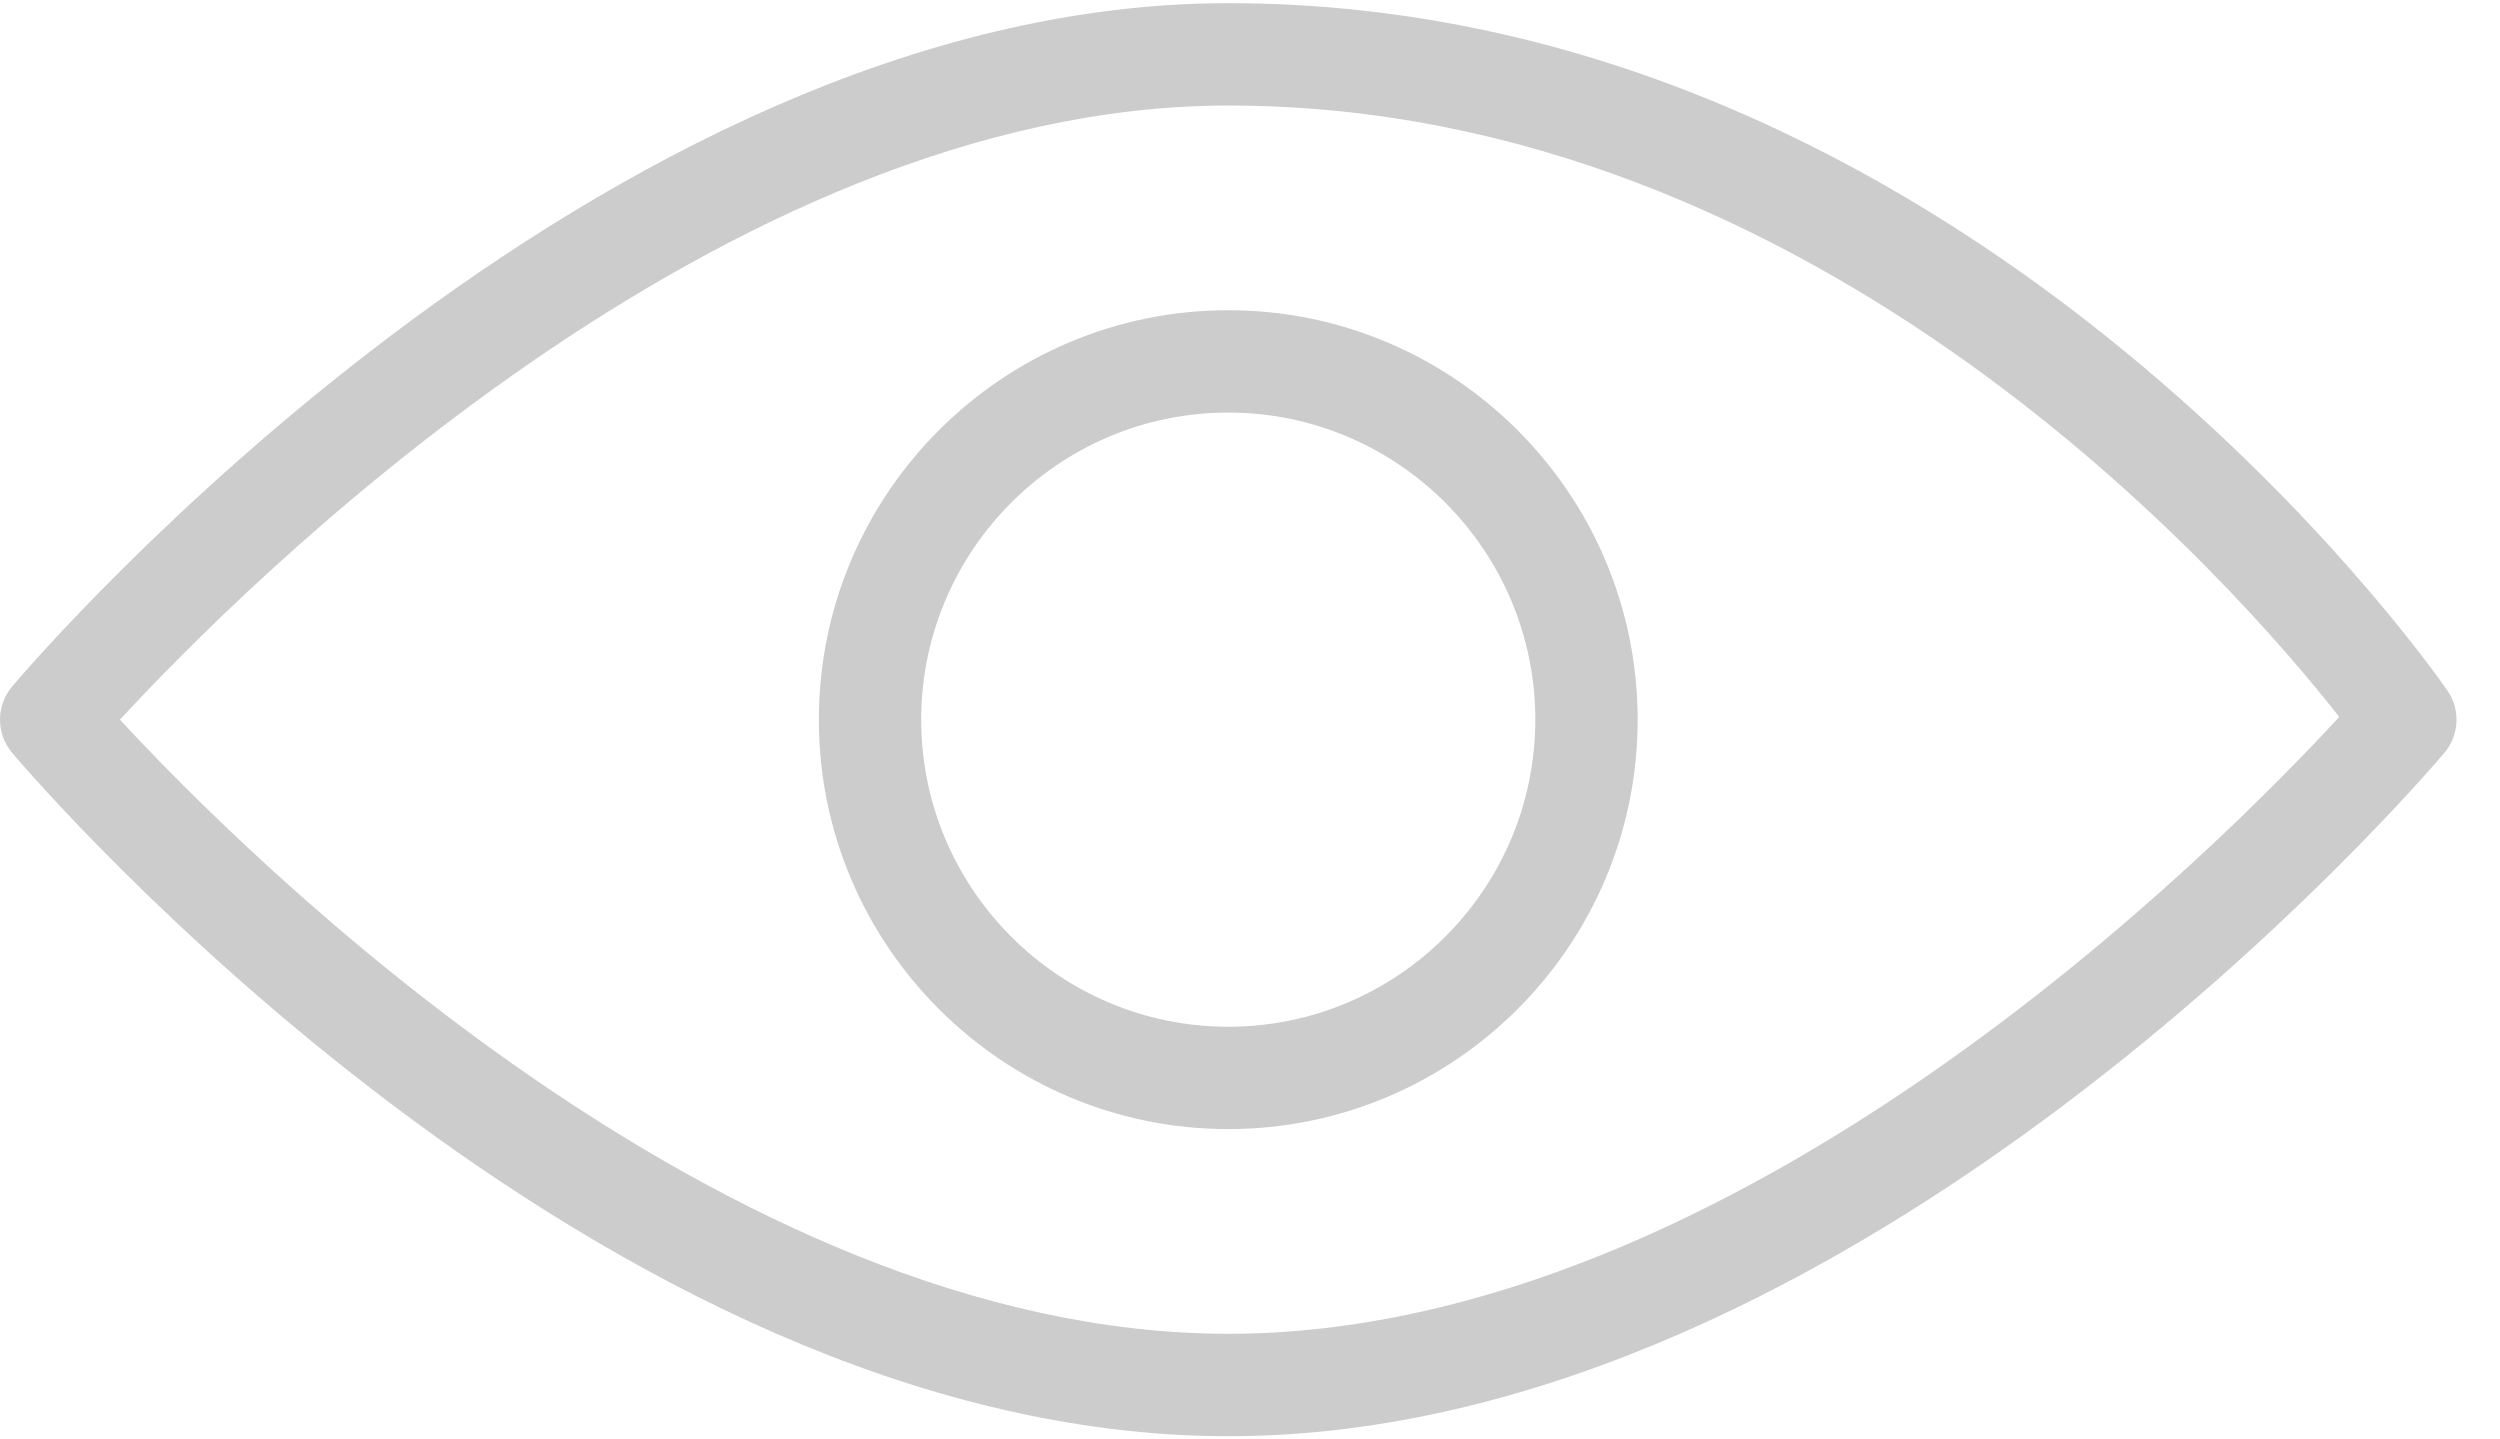 <?xml version="1.0" encoding="UTF-8"?>
<svg width="33px" height="19px" viewBox="0 0 33 19" version="1.1" xmlns="http://www.w3.org/2000/svg" xmlns:xlink="http://www.w3.org/1999/xlink">
    <!-- Generator: Sketch 48.2 (47327) - http://www.bohemiancoding.com/sketch -->
    <title>@1xvisibility</title>
    <desc>Created with Sketch.</desc>
    <defs></defs>
    <g id="Home-page_1170px" stroke="none" stroke-width="1" fill="none" fill-rule="evenodd" transform="translate(-503, -1693)">
        <g id="visibility" transform="translate(503, 1693)" fill="#CCCCCC" fill-rule="nonzero">
            <path d="M32.306,9.116 C32.051,8.744 25.914,0.042 16.213,0.042 C7.889,0.042 0.471,8.694 0.159,9.063 C-0.053,9.315 -0.053,9.683 0.159,9.936 C0.471,10.305 7.889,18.958 16.213,18.958 C24.537,18.958 31.955,10.305 32.267,9.936 C32.463,9.704 32.48,9.367 32.306,9.116 Z M16.213,17.606 C9.54,17.606 3.195,11.243 1.583,9.5 C3.192,7.755 9.53,1.393 16.213,1.393 C24.021,1.393 29.532,7.747 30.878,9.463 C29.324,11.151 22.943,17.606 16.213,17.606 Z" id="Shape"></path>
            <path d="M16.213,4.095 C13.232,4.095 10.809,6.519 10.809,9.5 C10.809,12.48 13.232,14.904 16.213,14.904 C19.194,14.904 21.617,12.48 21.617,9.5 C21.617,6.519 19.194,4.095 16.213,4.095 Z M16.213,13.553 C13.978,13.553 12.16,11.734 12.16,9.5 C12.16,7.265 13.978,5.446 16.213,5.446 C18.448,5.446 20.266,7.265 20.266,9.5 C20.266,11.734 18.448,13.553 16.213,13.553 Z" id="Shape"></path>
        </g>
    </g>
</svg>